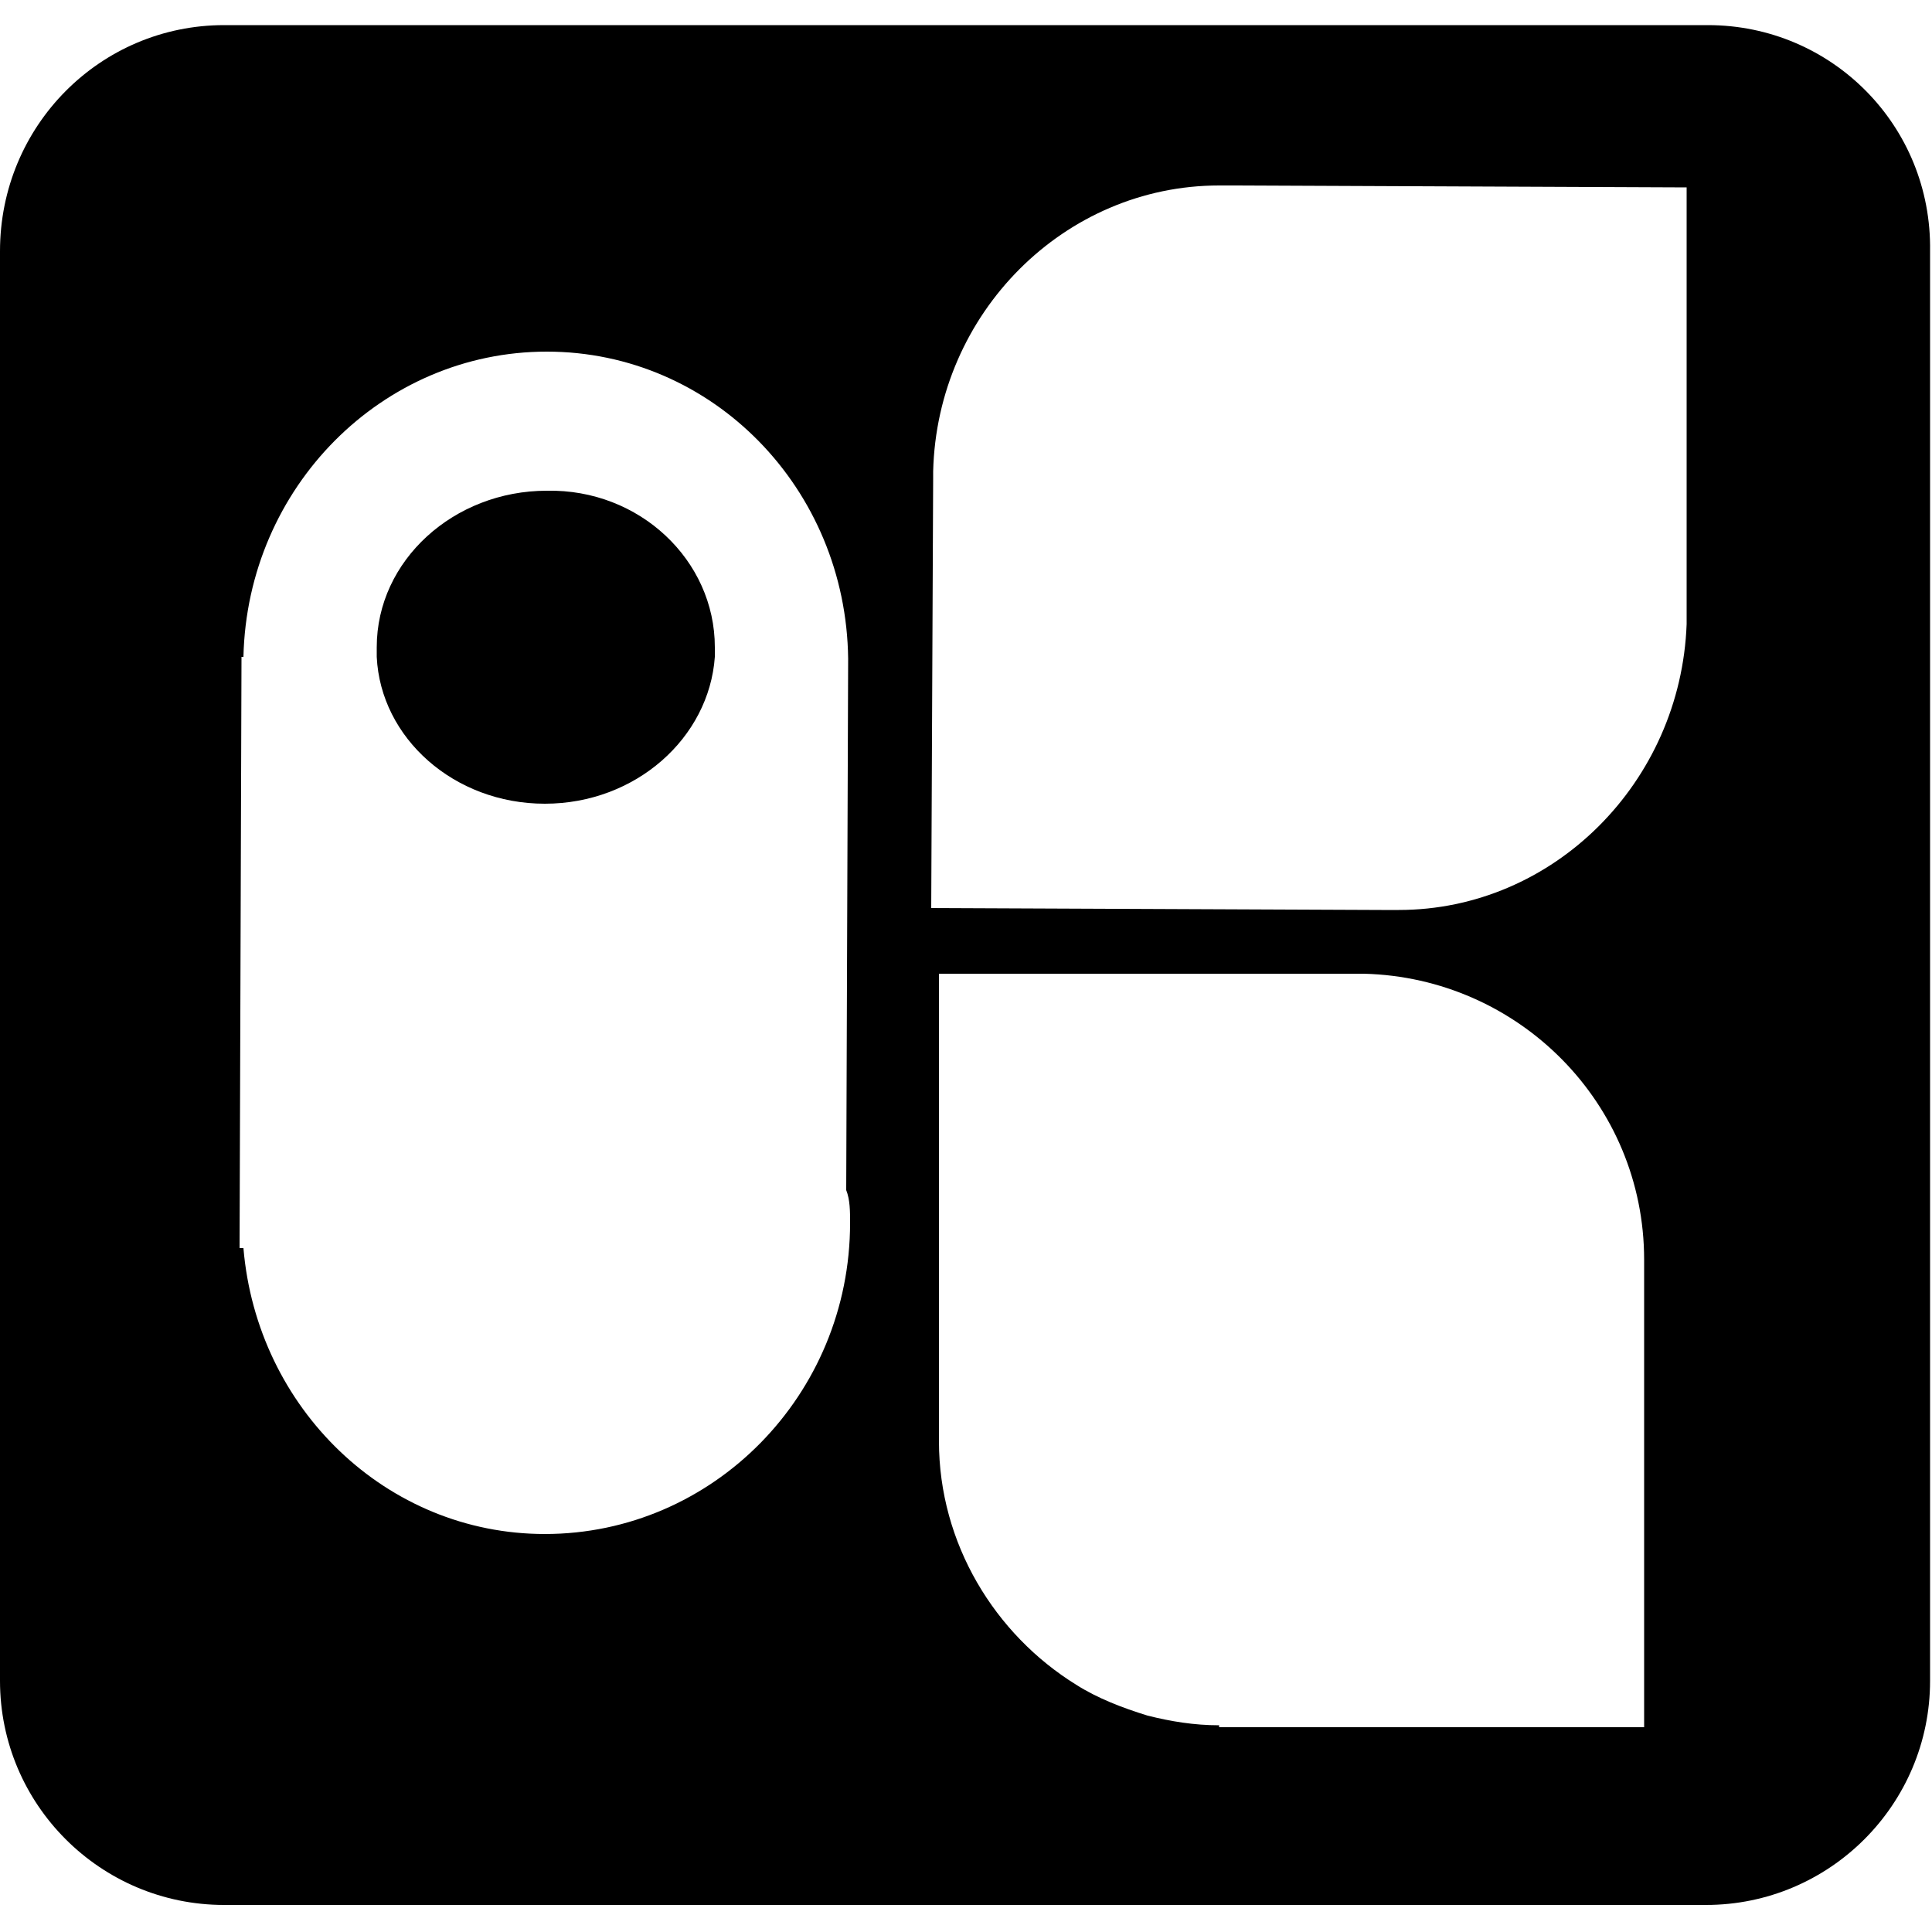 <svg xmlns="http://www.w3.org/2000/svg" xmlns:xlink="http://www.w3.org/1999/xlink" x="0" y="0" enable-background="new 0 0 100 100" version="1.1" viewBox="0 0 100 100" xml:space="preserve"><g id="kitchen"><g><path d="M88.4,1.3H11.6C5.2,1.3,0,6.5,0,13V87c0,6.4,5.2,11.6,11.6,11.6h76.7c6.4,0,11.6-5.2,11.6-11.6V13 C100,6.5,94.8,1.3,88.4,1.3z M44,63.3c0,8.9-7.1,16.1-15.8,16.1c-8.2,0-14.9-6.5-15.6-14.8h-0.2l0.1-30.6h0.1 c0.2-8.8,7.2-15.8,15.7-15.8c8.6,0,15.5,7.1,15.6,15.9h0l-0.1,27.5c0,0,0,0,0,0C44,62.1,44,62.7,44,63.3z M85.1,66.1v23.3h-22 v-0.1c-1.3,0-2.5-0.2-3.7-0.5c-1.3-0.4-2.6-0.9-3.7-1.6c-4.2-2.6-7.1-7.3-7.1-12.6c0-0.3,0-0.6,0-0.9h0V50.4h22v0 c8,0.2,14.5,6.7,14.5,14.8C85.1,65.5,85.1,65.8,85.1,66.1L85.1,66.1z M87.3,32.3L87.3,32.3c-0.3,8.2-6.9,14.8-14.9,14.8 c-0.3,0-0.6,0-0.9,0v0l-23.3-0.1l0.1-22.2v-0.4h0c0.2-8.2,6.8-14.8,14.8-14.8c0.3,0,0.6,0,0.9,0v0l23.3,0.1L87.3,32.3z"/><g><path d="M37,33.5c0,0.2,0,0.4,0,0.5c-0.3,4.2-4.1,7.6-8.8,7.6c-4.7,0-8.5-3.4-8.7-7.6c0-0.2,0-0.4,0-0.5c0-4.5,4-8.1,8.8-8.1 C33.1,25.3,37,29,37,33.5z"/></g></g></g></svg>